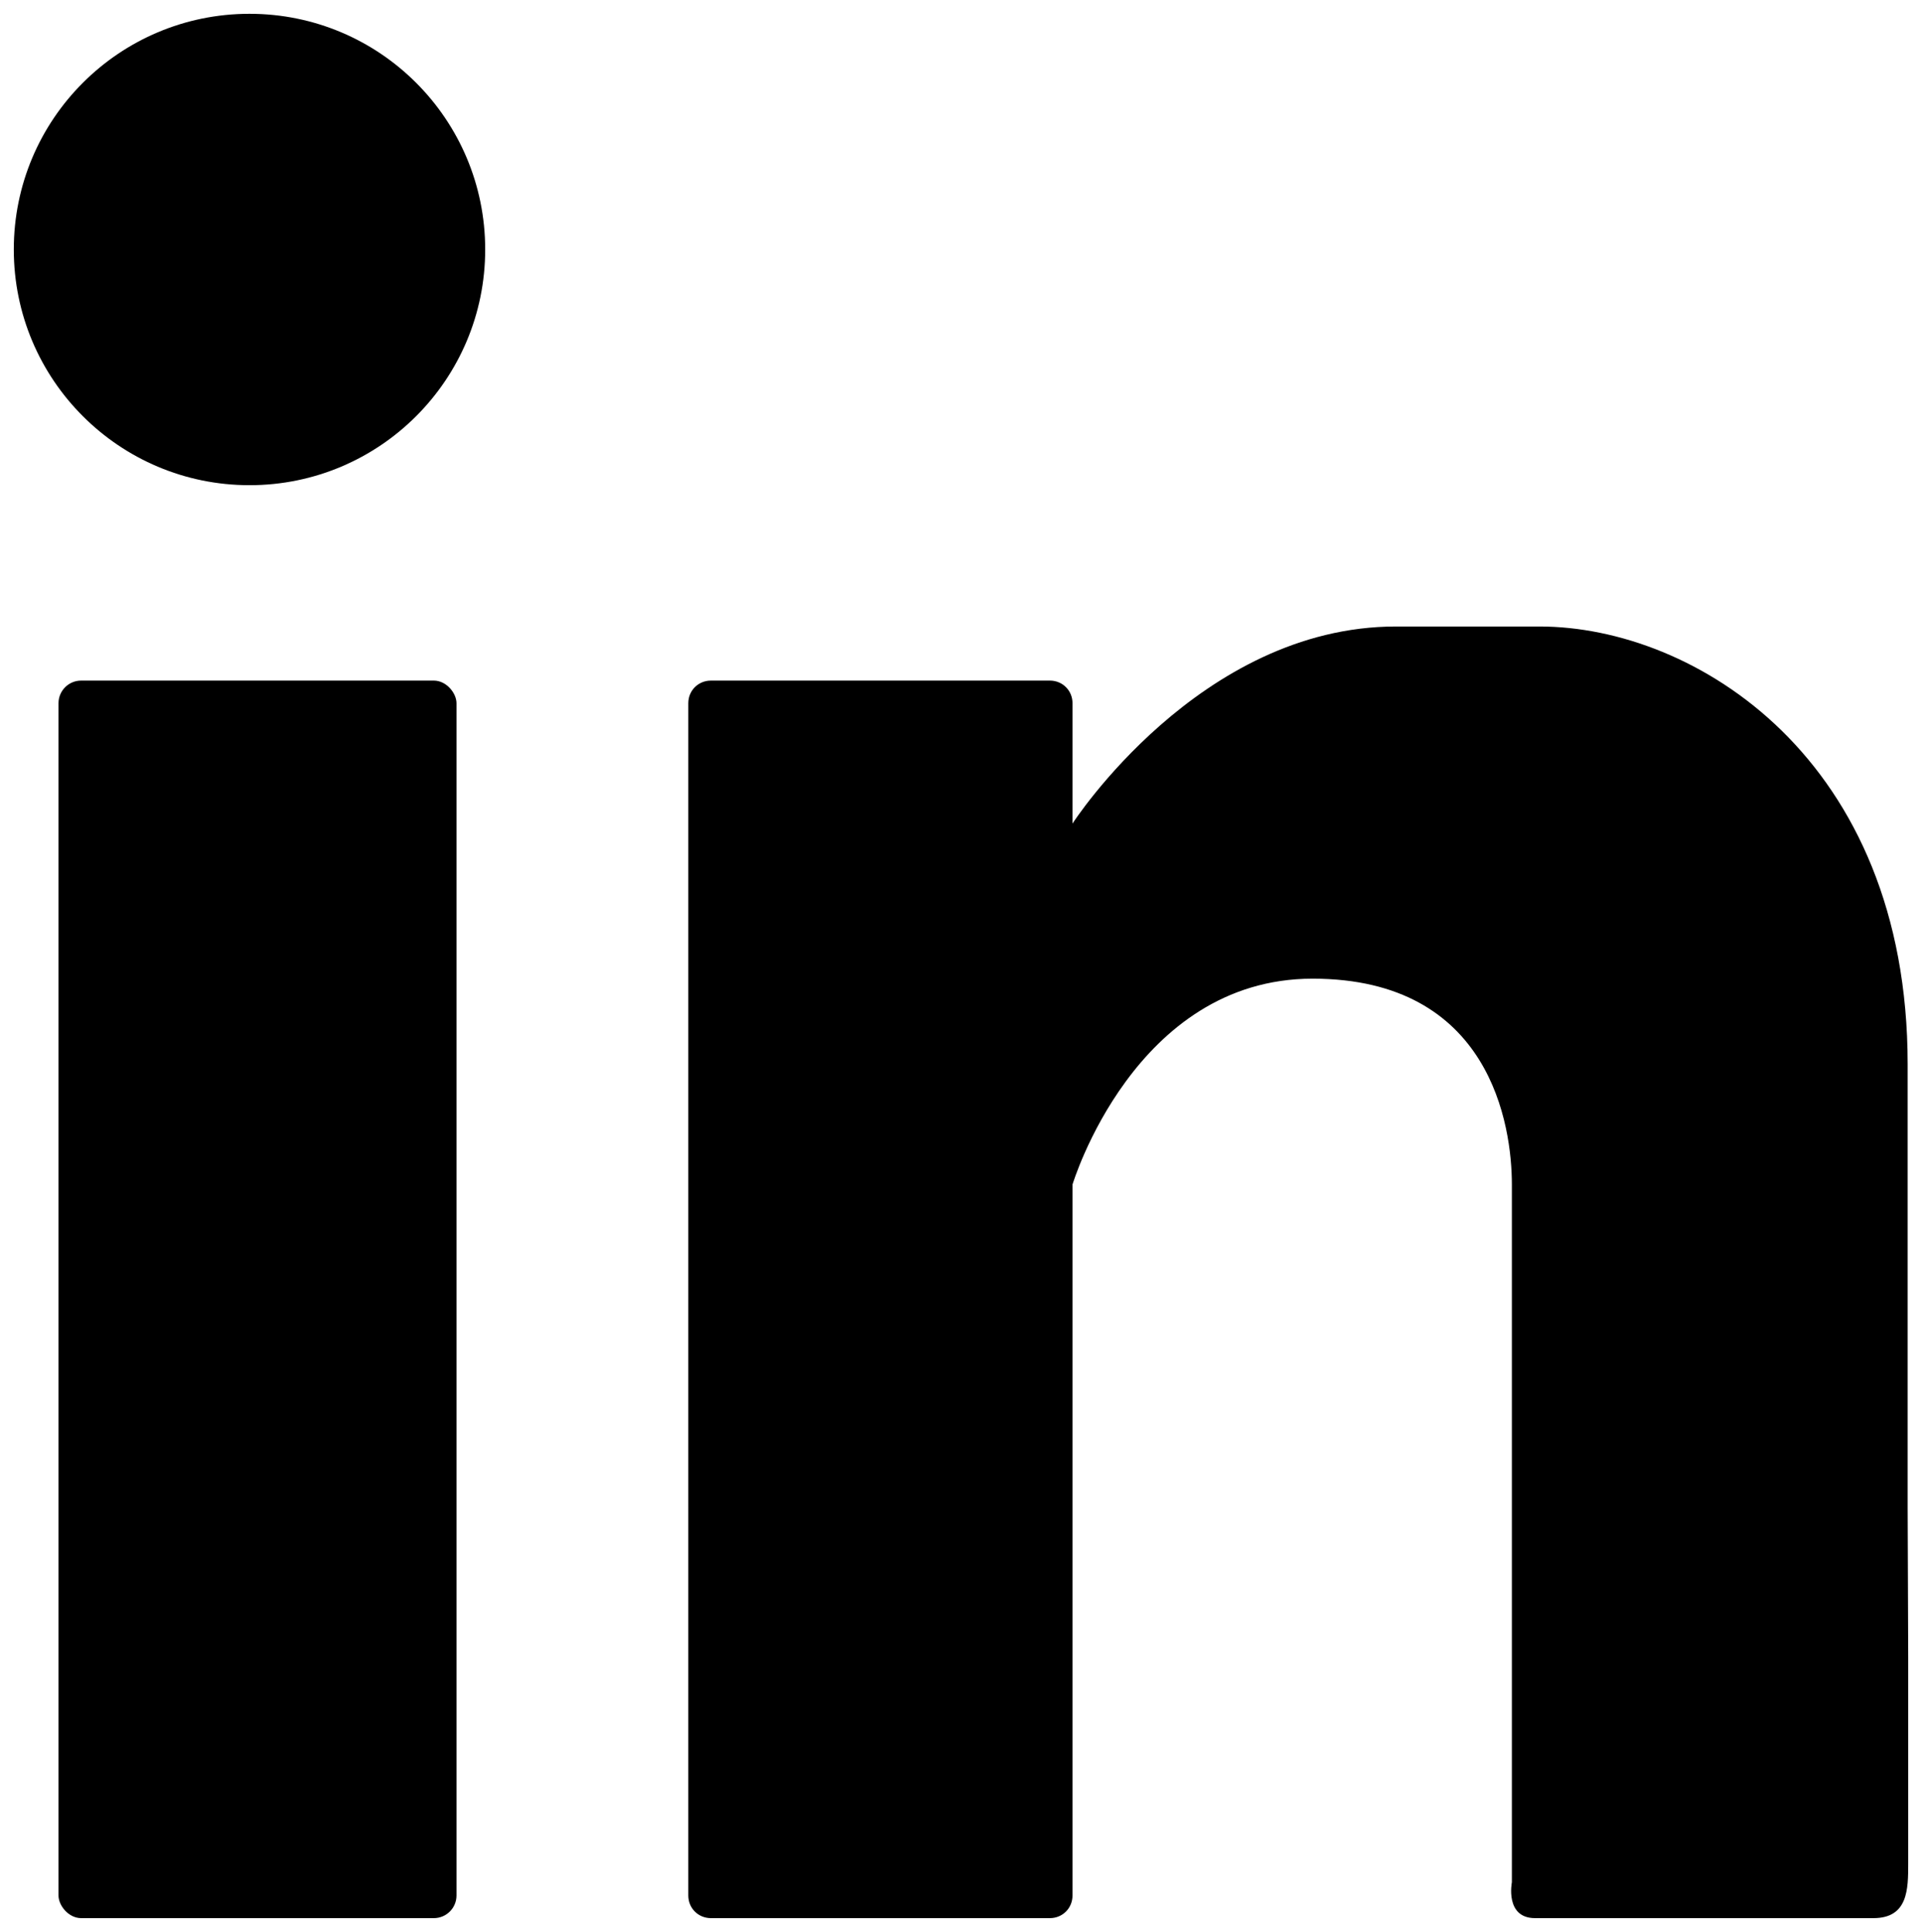 <?xml version="1.0" encoding="UTF-8"?>
<svg id="Layer_1" data-name="Layer 1" xmlns="http://www.w3.org/2000/svg" viewBox="0 0 34.82 35">
   
  <circle class="cls-1" cx="4.52" cy="4.52" r="4.27"/>
  <rect class="cls-1" x="1.06" y="12.33" width="7.21" height="22.42" rx=".41" ry=".41"/>
  <line class="cls-1" x1="6.47" y1="27.94" x2="8.79" y2="27.94"/>
  <line class="cls-1" x1="6.47" y1="31.35" x2="8.79" y2="31.35"/>
  <line class="cls-1" x1="18.23" y1="27.94" x2="20.03" y2="27.94"/>
  <line class="cls-1" x1="18.23" y1="31.35" x2="20.03" y2="31.35"/>
  <path class="cls-1" d="m34.57,30.02v3.74c0,.46,0,.99-.63.99h-6.13c-.55,0-.42-.65-.42-.65v-12.64c0-1.06-.38-3.73-3.61-3.73s-4.35,3.73-4.35,3.73v12.88c0,.23-.18.41-.41.41h-6.14c-.23,0-.41-.18-.41-.41V12.74c0-.23.18-.41.41-.41h6.14c.23,0,.41.18.41.41v2.18s2.3-3.57,5.86-3.57h2.6c2.81,0,6.67,2.39,6.67,7.93v8.02"/>
</svg>